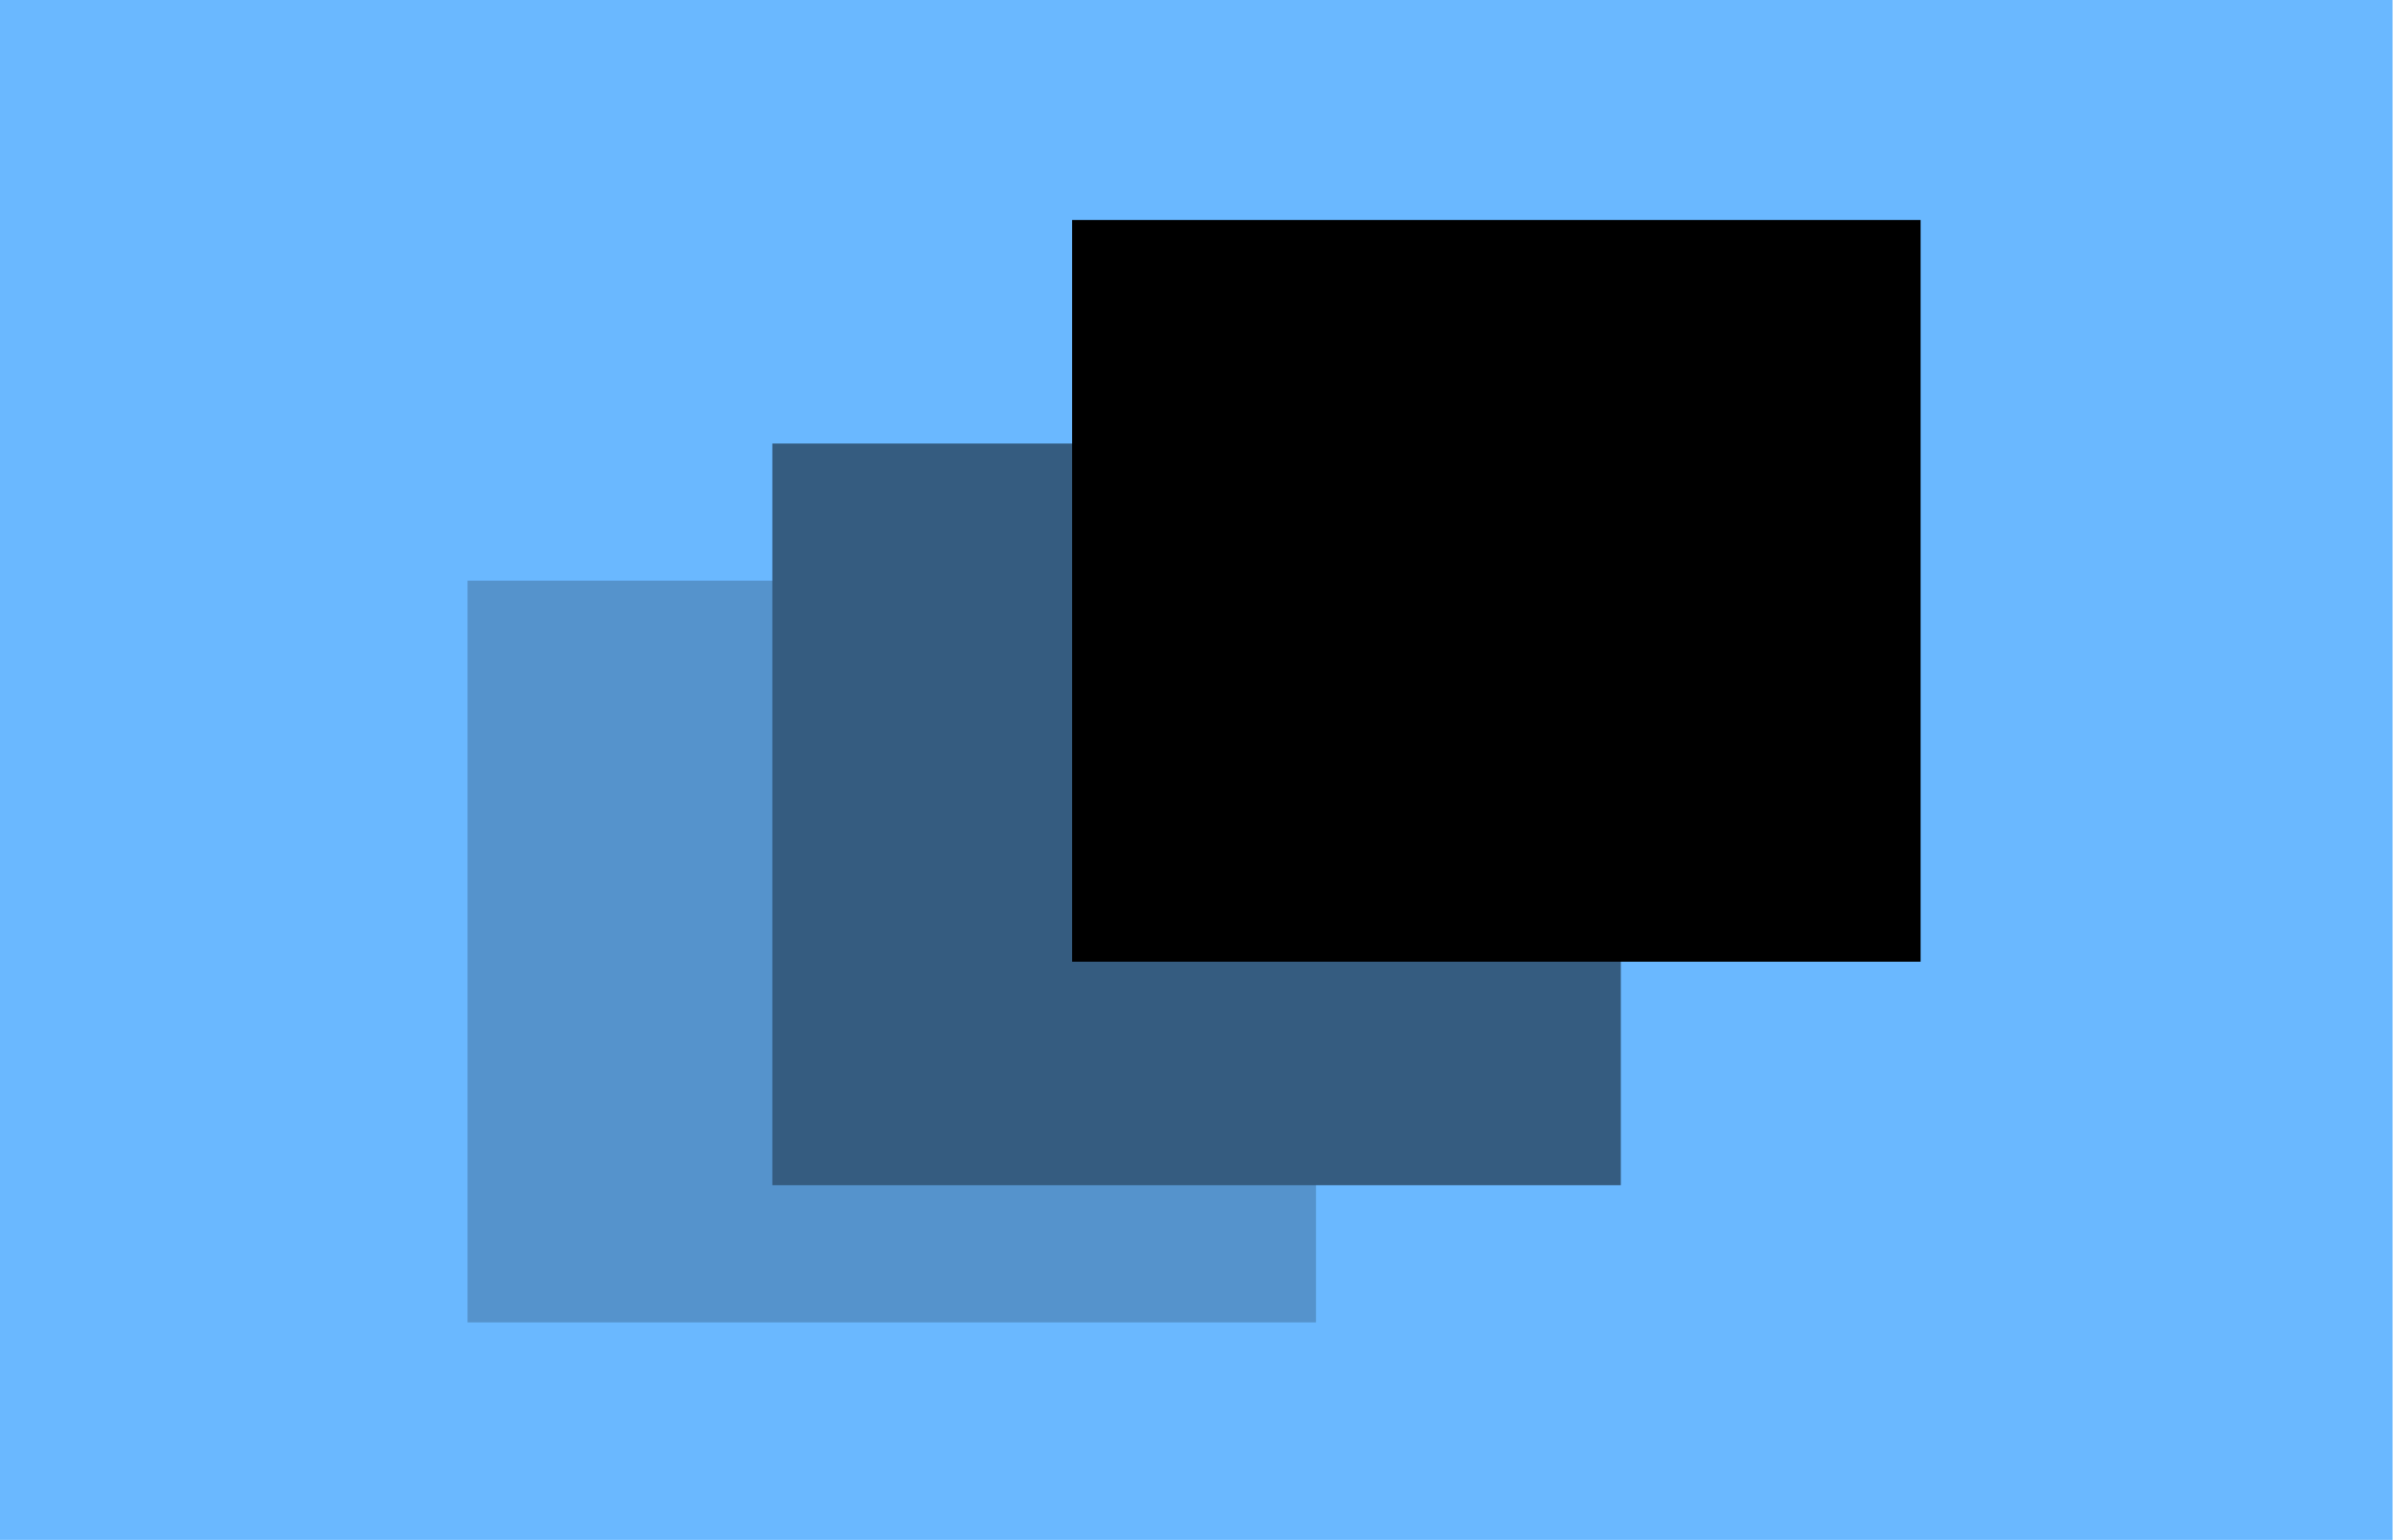 <svg width="929" height="598" viewBox="0 0 929 598" fill="none" xmlns="http://www.w3.org/2000/svg">
<rect width="928.826" height="597.865" fill="#6AB8FF"/>
<rect x="181.495" y="225.449" width="329.39" height="287.97" fill="#5593CC"/>
<rect x="299.839" y="172.195" width="329.39" height="287.97" fill="#355C80"/>
<rect x="416.21" y="85.409" width="329.39" height="287.97" fill="black"/>
</svg>
